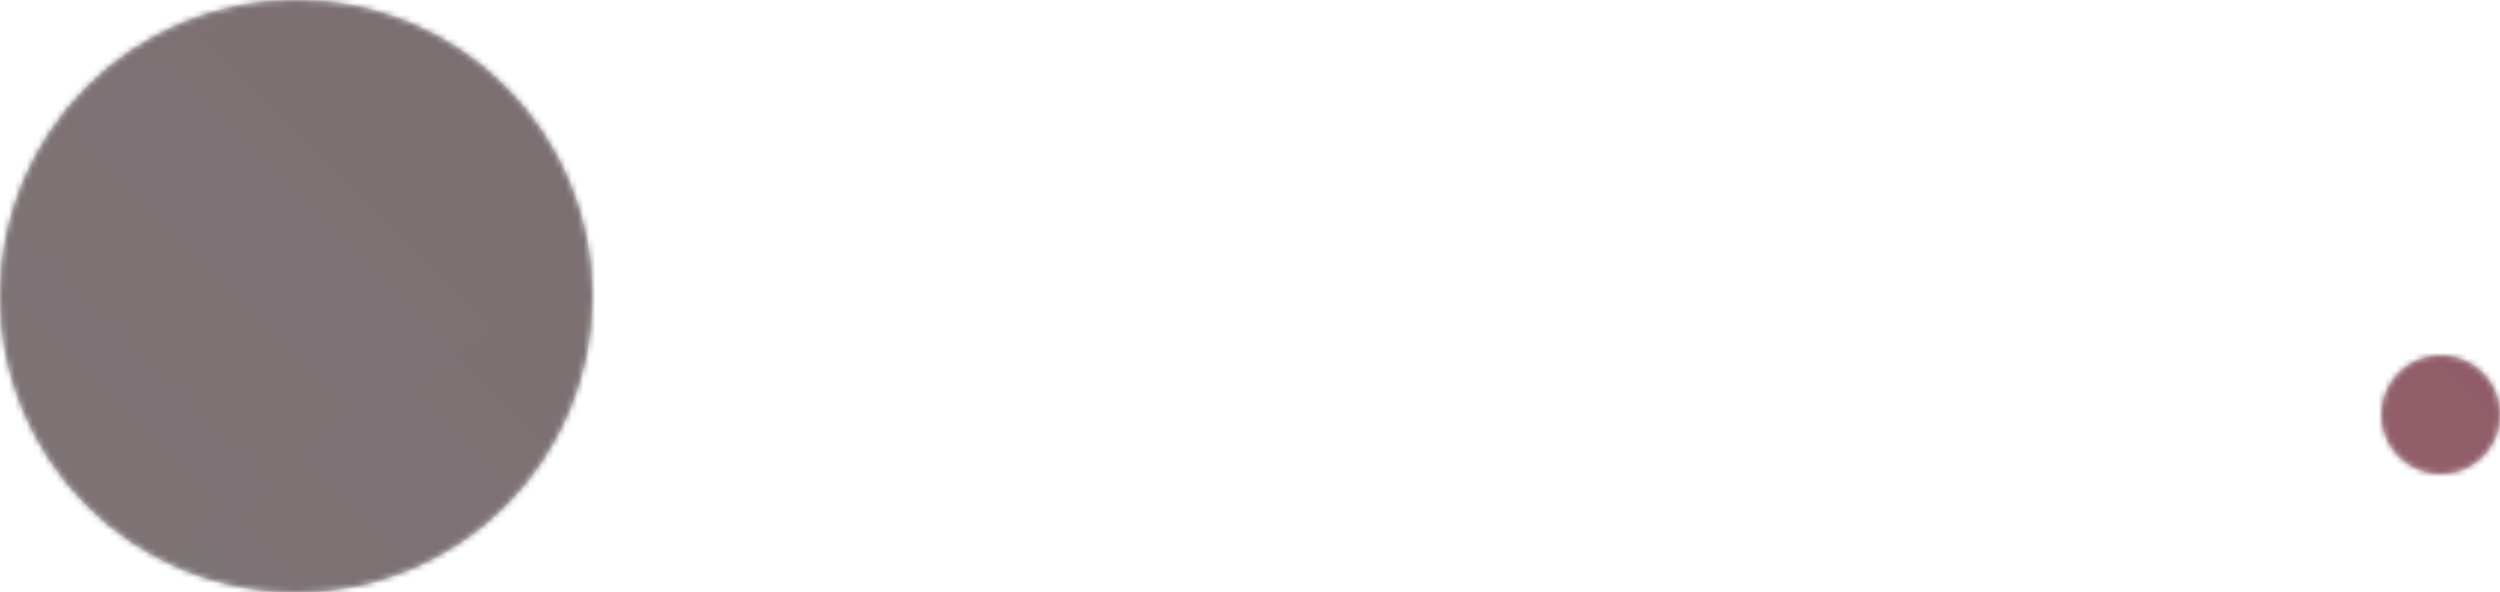 <svg width="422" height="100" viewBox="0 0 422 100" fill="none" xmlns="http://www.w3.org/2000/svg">
<g clip-path="url(#clip0_328_29)">
<path d="M159.88 31.56V80H153.51V43.88L137.41 80H132.93L116.76 43.81V80H110.39V31.56H117.25L135.17 71.6L153.09 31.56H159.88ZM173.973 35.41C172.76 35.41 171.733 34.99 170.893 34.15C170.053 33.31 169.633 32.283 169.633 31.07C169.633 29.857 170.053 28.83 170.893 27.99C171.733 27.15 172.76 26.73 173.973 26.73C175.14 26.73 176.12 27.15 176.913 27.99C177.753 28.83 178.173 29.857 178.173 31.07C178.173 32.283 177.753 33.31 176.913 34.15C176.12 34.99 175.14 35.41 173.973 35.41ZM177.053 41.64V80H170.683V41.64H177.053ZM201.49 80.63C198.55 80.63 195.913 80.14 193.58 79.16C191.246 78.133 189.403 76.733 188.05 74.96C186.696 73.14 185.95 71.063 185.81 68.73H192.39C192.576 70.643 193.463 72.207 195.05 73.42C196.683 74.633 198.806 75.24 201.42 75.24C203.846 75.24 205.76 74.703 207.16 73.63C208.56 72.557 209.26 71.203 209.26 69.57C209.26 67.89 208.513 66.653 207.02 65.86C205.526 65.02 203.216 64.203 200.09 63.41C197.243 62.663 194.91 61.917 193.09 61.17C191.316 60.377 189.776 59.233 188.47 57.74C187.21 56.2 186.58 54.193 186.58 51.72C186.58 49.76 187.163 47.963 188.33 46.33C189.496 44.697 191.153 43.413 193.3 42.48C195.446 41.5 197.896 41.01 200.65 41.01C204.896 41.01 208.326 42.083 210.94 44.23C213.553 46.377 214.953 49.317 215.14 53.05H208.77C208.63 51.043 207.813 49.433 206.32 48.22C204.873 47.007 202.913 46.4 200.44 46.4C198.153 46.4 196.333 46.89 194.98 47.87C193.626 48.85 192.95 50.133 192.95 51.72C192.95 52.98 193.346 54.03 194.14 54.87C194.98 55.663 196.006 56.317 197.22 56.83C198.48 57.297 200.206 57.833 202.4 58.44C205.153 59.187 207.393 59.933 209.12 60.68C210.846 61.38 212.316 62.453 213.53 63.9C214.79 65.347 215.443 67.237 215.49 69.57C215.49 71.67 214.906 73.56 213.74 75.24C212.573 76.92 210.916 78.25 208.77 79.23C206.67 80.163 204.243 80.63 201.49 80.63ZM243.522 40.94C246.415 40.94 249.028 41.57 251.362 42.83C253.695 44.043 255.515 45.887 256.822 48.36C258.175 50.833 258.852 53.843 258.852 57.39V80H252.552V58.3C252.552 54.473 251.595 51.557 249.682 49.55C247.768 47.497 245.155 46.47 241.842 46.47C238.482 46.47 235.798 47.52 233.792 49.62C231.832 51.72 230.852 54.777 230.852 58.79V80H224.482V28.2H230.852V47.1C232.112 45.14 233.838 43.623 236.032 42.55C238.272 41.477 240.768 40.94 243.522 40.94ZM266.877 60.68C266.877 56.76 267.671 53.33 269.257 50.39C270.844 47.403 273.014 45.093 275.767 43.46C278.567 41.827 281.671 41.01 285.077 41.01C288.437 41.01 291.354 41.733 293.827 43.18C296.301 44.627 298.144 46.447 299.357 48.64V41.64H305.797V80H299.357V72.86C298.097 75.1 296.207 76.967 293.687 78.46C291.214 79.907 288.321 80.63 285.007 80.63C281.601 80.63 278.521 79.79 275.767 78.11C273.014 76.43 270.844 74.073 269.257 71.04C267.671 68.007 266.877 64.553 266.877 60.68ZM299.357 60.75C299.357 57.857 298.774 55.337 297.607 53.19C296.441 51.043 294.854 49.41 292.847 48.29C290.887 47.123 288.717 46.54 286.337 46.54C283.957 46.54 281.787 47.1 279.827 48.22C277.867 49.34 276.304 50.973 275.137 53.12C273.971 55.267 273.387 57.787 273.387 60.68C273.387 63.62 273.971 66.187 275.137 68.38C276.304 70.527 277.867 72.183 279.827 73.35C281.787 74.47 283.957 75.03 286.337 75.03C288.717 75.03 290.887 74.47 292.847 73.35C294.854 72.183 296.441 70.527 297.607 68.38C298.774 66.187 299.357 63.643 299.357 60.75ZM322.932 48.71C324.192 46.517 326.059 44.697 328.532 43.25C331.052 41.757 333.969 41.01 337.282 41.01C340.689 41.01 343.769 41.827 346.522 43.46C349.322 45.093 351.515 47.403 353.102 50.39C354.689 53.33 355.482 56.76 355.482 60.68C355.482 64.553 354.689 68.007 353.102 71.04C351.515 74.073 349.322 76.43 346.522 78.11C343.769 79.79 340.689 80.63 337.282 80.63C334.015 80.63 331.122 79.907 328.602 78.46C326.129 76.967 324.239 75.123 322.932 72.93V98.2H316.562V41.64H322.932V48.71ZM348.972 60.68C348.972 57.787 348.389 55.267 347.222 53.12C346.055 50.973 344.469 49.34 342.462 48.22C340.502 47.1 338.332 46.54 335.952 46.54C333.619 46.54 331.449 47.123 329.442 48.29C327.482 49.41 325.895 51.067 324.682 53.26C323.515 55.407 322.932 57.903 322.932 60.75C322.932 63.643 323.515 66.187 324.682 68.38C325.895 70.527 327.482 72.183 329.442 73.35C331.449 74.47 333.619 75.03 335.952 75.03C338.332 75.03 340.502 74.47 342.462 73.35C344.469 72.183 346.055 70.527 347.222 68.38C348.389 66.187 348.972 63.62 348.972 60.68ZM377.447 80.63C374.507 80.63 371.87 80.14 369.537 79.16C367.203 78.133 365.36 76.733 364.007 74.96C362.653 73.14 361.907 71.063 361.767 68.73H368.347C368.533 70.643 369.42 72.207 371.007 73.42C372.64 74.633 374.763 75.24 377.377 75.24C379.803 75.24 381.717 74.703 383.117 73.63C384.517 72.557 385.217 71.203 385.217 69.57C385.217 67.89 384.47 66.653 382.977 65.86C381.483 65.02 379.173 64.203 376.047 63.41C373.2 62.663 370.867 61.917 369.047 61.17C367.273 60.377 365.733 59.233 364.427 57.74C363.167 56.2 362.537 54.193 362.537 51.72C362.537 49.76 363.12 47.963 364.287 46.33C365.453 44.697 367.11 43.413 369.257 42.48C371.403 41.5 373.853 41.01 376.607 41.01C380.853 41.01 384.283 42.083 386.897 44.23C389.51 46.377 390.91 49.317 391.097 53.05H384.727C384.587 51.043 383.77 49.433 382.277 48.22C380.83 47.007 378.87 46.4 376.397 46.4C374.11 46.4 372.29 46.89 370.937 47.87C369.583 48.85 368.907 50.133 368.907 51.72C368.907 52.98 369.303 54.03 370.097 54.87C370.937 55.663 371.963 56.317 373.177 56.83C374.437 57.297 376.163 57.833 378.357 58.44C381.11 59.187 383.35 59.933 385.077 60.68C386.803 61.38 388.273 62.453 389.487 63.9C390.747 65.347 391.4 67.237 391.447 69.57C391.447 71.67 390.863 73.56 389.697 75.24C388.53 76.92 386.873 78.25 384.727 79.23C382.627 80.163 380.2 80.63 377.447 80.63Z" fill="white"/>
<circle cx="50" cy="50" r="50" fill="#D9D9D9"/>
<mask id="mask0_328_29" style="mask-type:alpha" maskUnits="userSpaceOnUse" x="0" y="0" width="100" height="100">
<circle cx="50" cy="50" r="50" fill="#D9D9D9"/>
</mask>
<g mask="url(#mask0_328_29)">
<g clip-path="url(#clip1_328_29)">
<rect width="770" height="430" transform="translate(-29 -247)" fill="black"/>
<g filter="url(#filter0_bf_328_29)">
<rect width="1258.69" height="2237.67" transform="matrix(0 -1 -1 0 2080.67 898.687)" fill="url(#paint0_linear_328_29)"/>
</g>
<g style="mix-blend-mode:color-dodge" filter="url(#filter1_f_328_29)">
<path d="M-3143 -1074H4857L4369.54 757.648L1695.71 845.744L1337.29 3014.84L686.749 845.744L-1193.18 1004.79L-3143 -1074Z" fill="url(#paint1_linear_328_29)"/>
<path d="M-3143 -1074H4857L4369.54 757.648L1695.71 845.744L1337.29 3014.84L686.749 845.744L-1193.18 1004.79L-3143 -1074Z" fill="url(#paint2_linear_328_29)"/>
<path d="M-3143 -1074H4857L4369.54 757.648L1695.71 845.744L1337.29 3014.84L686.749 845.744L-1193.18 1004.79L-3143 -1074Z" fill="url(#paint3_diamond_328_29)"/>
</g>
<g style="mix-blend-mode:color-burn" opacity="0.5" filter="url(#filter2_bf_328_29)">
<rect width="2116.15" height="2112.74" transform="matrix(0.707 0.707 0.707 -0.707 -313 141.93)" fill="url(#paint4_linear_328_29)"/>
</g>
<g style="mix-blend-mode:plus-lighter" opacity="0.7" filter="url(#filter3_f_328_29)">
<path d="M-462.087 -973C-461.363 -955.497 -458.503 -937.598 -453.656 -919.367C-365.192 -782.701 115.977 -470.599 527.874 -244.296C757.174 -398.801 828.05 -503.451 838.301 -131.299C1024.24 -145.382 1131.58 -130.403 1146.75 -4.21C1149.72 20.569 1118 22.108 1061.56 6.053C1089.19 50.589 1139.55 91.959 1202.97 118.919C1293.29 121.05 1329.19 84.314 1278.91 -4.21C1023.12 -454.584 2083.59 -764.765 1810.3 -196.332C1639.17 159.62 1373.74 191.515 1202.97 118.919C1119.01 116.938 988.025 81.367 835.541 22.587C827.081 142.202 804.004 232.472 774.221 300.884C884.228 365.273 998.638 440.111 1109.58 527.055C1726.11 1010.22 528.029 546.732 538.96 527.055C546.366 513.724 688.239 498.388 774.221 300.884C689.319 251.19 607.041 207.72 531.004 169.713C361.057 289.604 202.356 404.446 154.175 413.368C36.115 435.231 -812.162 91.986 -79.758 -4.21C-10.433 -13.315 53.857 -27.22 113.458 -44.417C102.44 -63.886 134.337 -75.279 223.663 -81.648C294.334 -109.092 357.26 -140.554 413.229 -172.594C10.482 -387.156 -390.451 -681.617 -453.656 -919.367C-468.877 -942.882 -472.472 -961.204 -462.087 -973Z" fill="#737373"/>
</g>
</g>
</g>
<circle cx="412" cy="70" r="10" fill="#D9D9D9"/>
<mask id="mask1_328_29" style="mask-type:alpha" maskUnits="userSpaceOnUse" x="402" y="60" width="20" height="20">
<circle cx="412" cy="70" r="10" fill="#D9D9D9"/>
</mask>
<g mask="url(#mask1_328_29)">
<g clip-path="url(#clip2_328_29)">
<rect width="770" height="430" transform="translate(307 -87)" fill="black"/>
<g filter="url(#filter4_bf_328_29)">
<rect width="1258.69" height="2237.67" transform="matrix(0 -1 -1 0 2416.67 1058.69)" fill="url(#paint5_linear_328_29)"/>
</g>
<g style="mix-blend-mode:color-dodge" filter="url(#filter5_f_328_29)">
<path d="M-2807 -914H5193L4705.54 917.648L2031.71 1005.74L1673.29 3174.84L1022.75 1005.74L-857.179 1164.79L-2807 -914Z" fill="url(#paint6_linear_328_29)"/>
<path d="M-2807 -914H5193L4705.54 917.648L2031.71 1005.74L1673.29 3174.84L1022.75 1005.74L-857.179 1164.79L-2807 -914Z" fill="url(#paint7_linear_328_29)"/>
<path d="M-2807 -914H5193L4705.54 917.648L2031.71 1005.74L1673.29 3174.84L1022.75 1005.74L-857.179 1164.79L-2807 -914Z" fill="url(#paint8_diamond_328_29)"/>
</g>
<g style="mix-blend-mode:color-burn" opacity="0.5" filter="url(#filter6_bf_328_29)">
<rect width="2116.15" height="2112.74" transform="matrix(0.707 0.707 0.707 -0.707 23 301.93)" fill="url(#paint9_linear_328_29)"/>
</g>
<g style="mix-blend-mode:plus-lighter" opacity="0.7" filter="url(#filter7_f_328_29)">
<path d="M-126.087 -813C-125.363 -795.497 -122.503 -777.598 -117.656 -759.367C-29.192 -622.701 451.977 -310.599 863.874 -84.296C1093.17 -238.801 1164.05 -343.451 1174.3 28.701C1360.24 14.618 1467.58 29.597 1482.75 155.79C1485.72 180.569 1454 182.108 1397.56 166.053C1425.19 210.589 1475.55 251.959 1538.97 278.919C1629.29 281.05 1665.19 244.314 1614.91 155.79C1359.12 -294.584 2419.59 -604.765 2146.3 -36.332C1975.17 319.62 1709.74 351.515 1538.97 278.919C1455.01 276.938 1324.02 241.367 1171.54 182.587C1163.08 302.202 1140 392.472 1110.22 460.884C1220.23 525.273 1334.64 600.111 1445.58 687.055C2062.11 1170.22 864.029 706.732 874.96 687.055C882.366 673.724 1024.24 658.388 1110.22 460.884C1025.32 411.19 943.041 367.72 867.004 329.713C697.057 449.604 538.356 564.446 490.175 573.368C372.115 595.231 -476.162 251.986 256.242 155.79C325.567 146.685 389.857 132.78 449.458 115.583C438.44 96.114 470.337 84.721 559.663 78.352C630.334 50.908 693.26 19.447 749.229 -12.595C346.482 -227.156 -54.451 -521.617 -117.656 -759.367C-132.877 -782.882 -136.472 -801.204 -126.087 -813Z" fill="#737373"/>
</g>
</g>
</g>
</g>
<defs>
<filter id="filter0_bf_328_29" x="-407" y="-610" width="2737.67" height="1758.69" filterUnits="userSpaceOnUse" color-interpolation-filters="sRGB">
<feFlood flood-opacity="0" result="BackgroundImageFix"/>
<feGaussianBlur in="BackgroundImageFix" stdDeviation="125"/>
<feComposite in2="SourceAlpha" operator="in" result="effect1_backgroundBlur_328_29"/>
<feBlend mode="normal" in="SourceGraphic" in2="effect1_backgroundBlur_328_29" result="shape"/>
<feGaussianBlur stdDeviation="50" result="effect2_foregroundBlur_328_29"/>
</filter>
<filter id="filter1_f_328_29" x="-3393" y="-1324" width="8500" height="4588.84" filterUnits="userSpaceOnUse" color-interpolation-filters="sRGB">
<feFlood flood-opacity="0" result="BackgroundImageFix"/>
<feBlend mode="normal" in="SourceGraphic" in2="BackgroundImageFix" result="shape"/>
<feGaussianBlur stdDeviation="125" result="effect1_foregroundBlur_328_29"/>
</filter>
<filter id="filter2_bf_328_29" x="-563" y="-1602" width="3490.27" height="3490.27" filterUnits="userSpaceOnUse" color-interpolation-filters="sRGB">
<feFlood flood-opacity="0" result="BackgroundImageFix"/>
<feGaussianBlur in="BackgroundImageFix" stdDeviation="125"/>
<feComposite in2="SourceAlpha" operator="in" result="effect1_backgroundBlur_328_29"/>
<feBlend mode="normal" in="SourceGraphic" in2="effect1_backgroundBlur_328_29" result="shape"/>
<feGaussianBlur stdDeviation="50" result="effect2_foregroundBlur_328_29"/>
</filter>
<filter id="filter3_f_328_29" x="-668" y="-1173" width="2723.7" height="2119.24" filterUnits="userSpaceOnUse" color-interpolation-filters="sRGB">
<feFlood flood-opacity="0" result="BackgroundImageFix"/>
<feBlend mode="normal" in="SourceGraphic" in2="BackgroundImageFix" result="shape"/>
<feGaussianBlur stdDeviation="100" result="effect1_foregroundBlur_328_29"/>
</filter>
<filter id="filter4_bf_328_29" x="-71" y="-450" width="2737.67" height="1758.69" filterUnits="userSpaceOnUse" color-interpolation-filters="sRGB">
<feFlood flood-opacity="0" result="BackgroundImageFix"/>
<feGaussianBlur in="BackgroundImageFix" stdDeviation="125"/>
<feComposite in2="SourceAlpha" operator="in" result="effect1_backgroundBlur_328_29"/>
<feBlend mode="normal" in="SourceGraphic" in2="effect1_backgroundBlur_328_29" result="shape"/>
<feGaussianBlur stdDeviation="50" result="effect2_foregroundBlur_328_29"/>
</filter>
<filter id="filter5_f_328_29" x="-3057" y="-1164" width="8500" height="4588.84" filterUnits="userSpaceOnUse" color-interpolation-filters="sRGB">
<feFlood flood-opacity="0" result="BackgroundImageFix"/>
<feBlend mode="normal" in="SourceGraphic" in2="BackgroundImageFix" result="shape"/>
<feGaussianBlur stdDeviation="125" result="effect1_foregroundBlur_328_29"/>
</filter>
<filter id="filter6_bf_328_29" x="-227" y="-1442" width="3490.27" height="3490.27" filterUnits="userSpaceOnUse" color-interpolation-filters="sRGB">
<feFlood flood-opacity="0" result="BackgroundImageFix"/>
<feGaussianBlur in="BackgroundImageFix" stdDeviation="125"/>
<feComposite in2="SourceAlpha" operator="in" result="effect1_backgroundBlur_328_29"/>
<feBlend mode="normal" in="SourceGraphic" in2="effect1_backgroundBlur_328_29" result="shape"/>
<feGaussianBlur stdDeviation="50" result="effect2_foregroundBlur_328_29"/>
</filter>
<filter id="filter7_f_328_29" x="-332" y="-1013" width="2723.7" height="2119.24" filterUnits="userSpaceOnUse" color-interpolation-filters="sRGB">
<feFlood flood-opacity="0" result="BackgroundImageFix"/>
<feBlend mode="normal" in="SourceGraphic" in2="BackgroundImageFix" result="shape"/>
<feGaussianBlur stdDeviation="100" result="effect1_foregroundBlur_328_29"/>
</filter>
<linearGradient id="paint0_linear_328_29" x1="1198.67" y1="412.805" x2="-269.887" y2="2668.83" gradientUnits="userSpaceOnUse">
<stop offset="0.25" stop-color="#EF7B8B"/>
<stop offset="0.345" stop-color="#EF6C95"/>
<stop offset="0.55" stop-color="#960D2F"/>
<stop offset="0.75" stop-color="#F9C7D7"/>
</linearGradient>
<linearGradient id="paint1_linear_328_29" x1="857" y1="-1074" x2="1234.5" y2="1469" gradientUnits="userSpaceOnUse">
<stop offset="0.355"/>
<stop offset="0.885" stop-opacity="0"/>
</linearGradient>
<linearGradient id="paint2_linear_328_29" x1="857" y1="-1074" x2="2164.65" y2="-601.107" gradientUnits="userSpaceOnUse">
<stop offset="0.27"/>
<stop offset="0.54" stop-color="white" stop-opacity="0"/>
</linearGradient>
<radialGradient id="paint3_diamond_328_29" cx="0" cy="0" r="1" gradientUnits="userSpaceOnUse" gradientTransform="translate(857 970.42) rotate(-39.106) scale(2882.15 5639.05)">
<stop/>
<stop offset="0.96" stop-color="white" stop-opacity="0"/>
</radialGradient>
<linearGradient id="paint4_linear_328_29" x1="1058.08" y1="0" x2="1058.08" y2="2112.74" gradientUnits="userSpaceOnUse">
<stop offset="0.025" stop-color="#FBF4F6"/>
<stop offset="0.275" stop-color="#F26686"/>
<stop offset="0.46" stop-color="#D34F6E"/>
<stop offset="0.583" stop-color="#DFDEDE"/>
<stop offset="0.75" stop-color="#FF2B5E"/>
</linearGradient>
<linearGradient id="paint5_linear_328_29" x1="1198.67" y1="412.805" x2="-269.887" y2="2668.83" gradientUnits="userSpaceOnUse">
<stop offset="0.25" stop-color="#EE233F"/>
<stop offset="0.345" stop-color="#EF6C95"/>
<stop offset="0.55" stop-color="#A51C3E"/>
<stop offset="0.75" stop-color="#F9C7D7"/>
</linearGradient>
<linearGradient id="paint6_linear_328_29" x1="1193" y1="-914" x2="1570.5" y2="1629" gradientUnits="userSpaceOnUse">
<stop offset="0.355"/>
<stop offset="0.885" stop-opacity="0"/>
</linearGradient>
<linearGradient id="paint7_linear_328_29" x1="1193" y1="-914" x2="2500.65" y2="-441.107" gradientUnits="userSpaceOnUse">
<stop offset="0.27"/>
<stop offset="0.54" stop-color="white" stop-opacity="0"/>
</linearGradient>
<radialGradient id="paint8_diamond_328_29" cx="0" cy="0" r="1" gradientUnits="userSpaceOnUse" gradientTransform="translate(1193 1130.42) rotate(-39.106) scale(2882.15 5639.05)">
<stop/>
<stop offset="0.96" stop-color="white" stop-opacity="0"/>
</radialGradient>
<linearGradient id="paint9_linear_328_29" x1="1058.08" y1="0" x2="1058.08" y2="2112.74" gradientUnits="userSpaceOnUse">
<stop offset="0.025" stop-color="#FBF4F6"/>
<stop offset="0.275" stop-color="#F26686"/>
<stop offset="0.46" stop-color="#D34F6E"/>
<stop offset="0.583" stop-color="#DFDEDE"/>
<stop offset="0.75" stop-color="#FF2B5E"/>
</linearGradient>
<clipPath id="clip0_328_29">
<rect width="422" height="100" fill="white"/>
</clipPath>
<clipPath id="clip1_328_29">
<rect width="770" height="430" fill="white" transform="translate(-29 -247)"/>
</clipPath>
<clipPath id="clip2_328_29">
<rect width="770" height="430" fill="white" transform="translate(307 -87)"/>
</clipPath>
</defs>
</svg>
